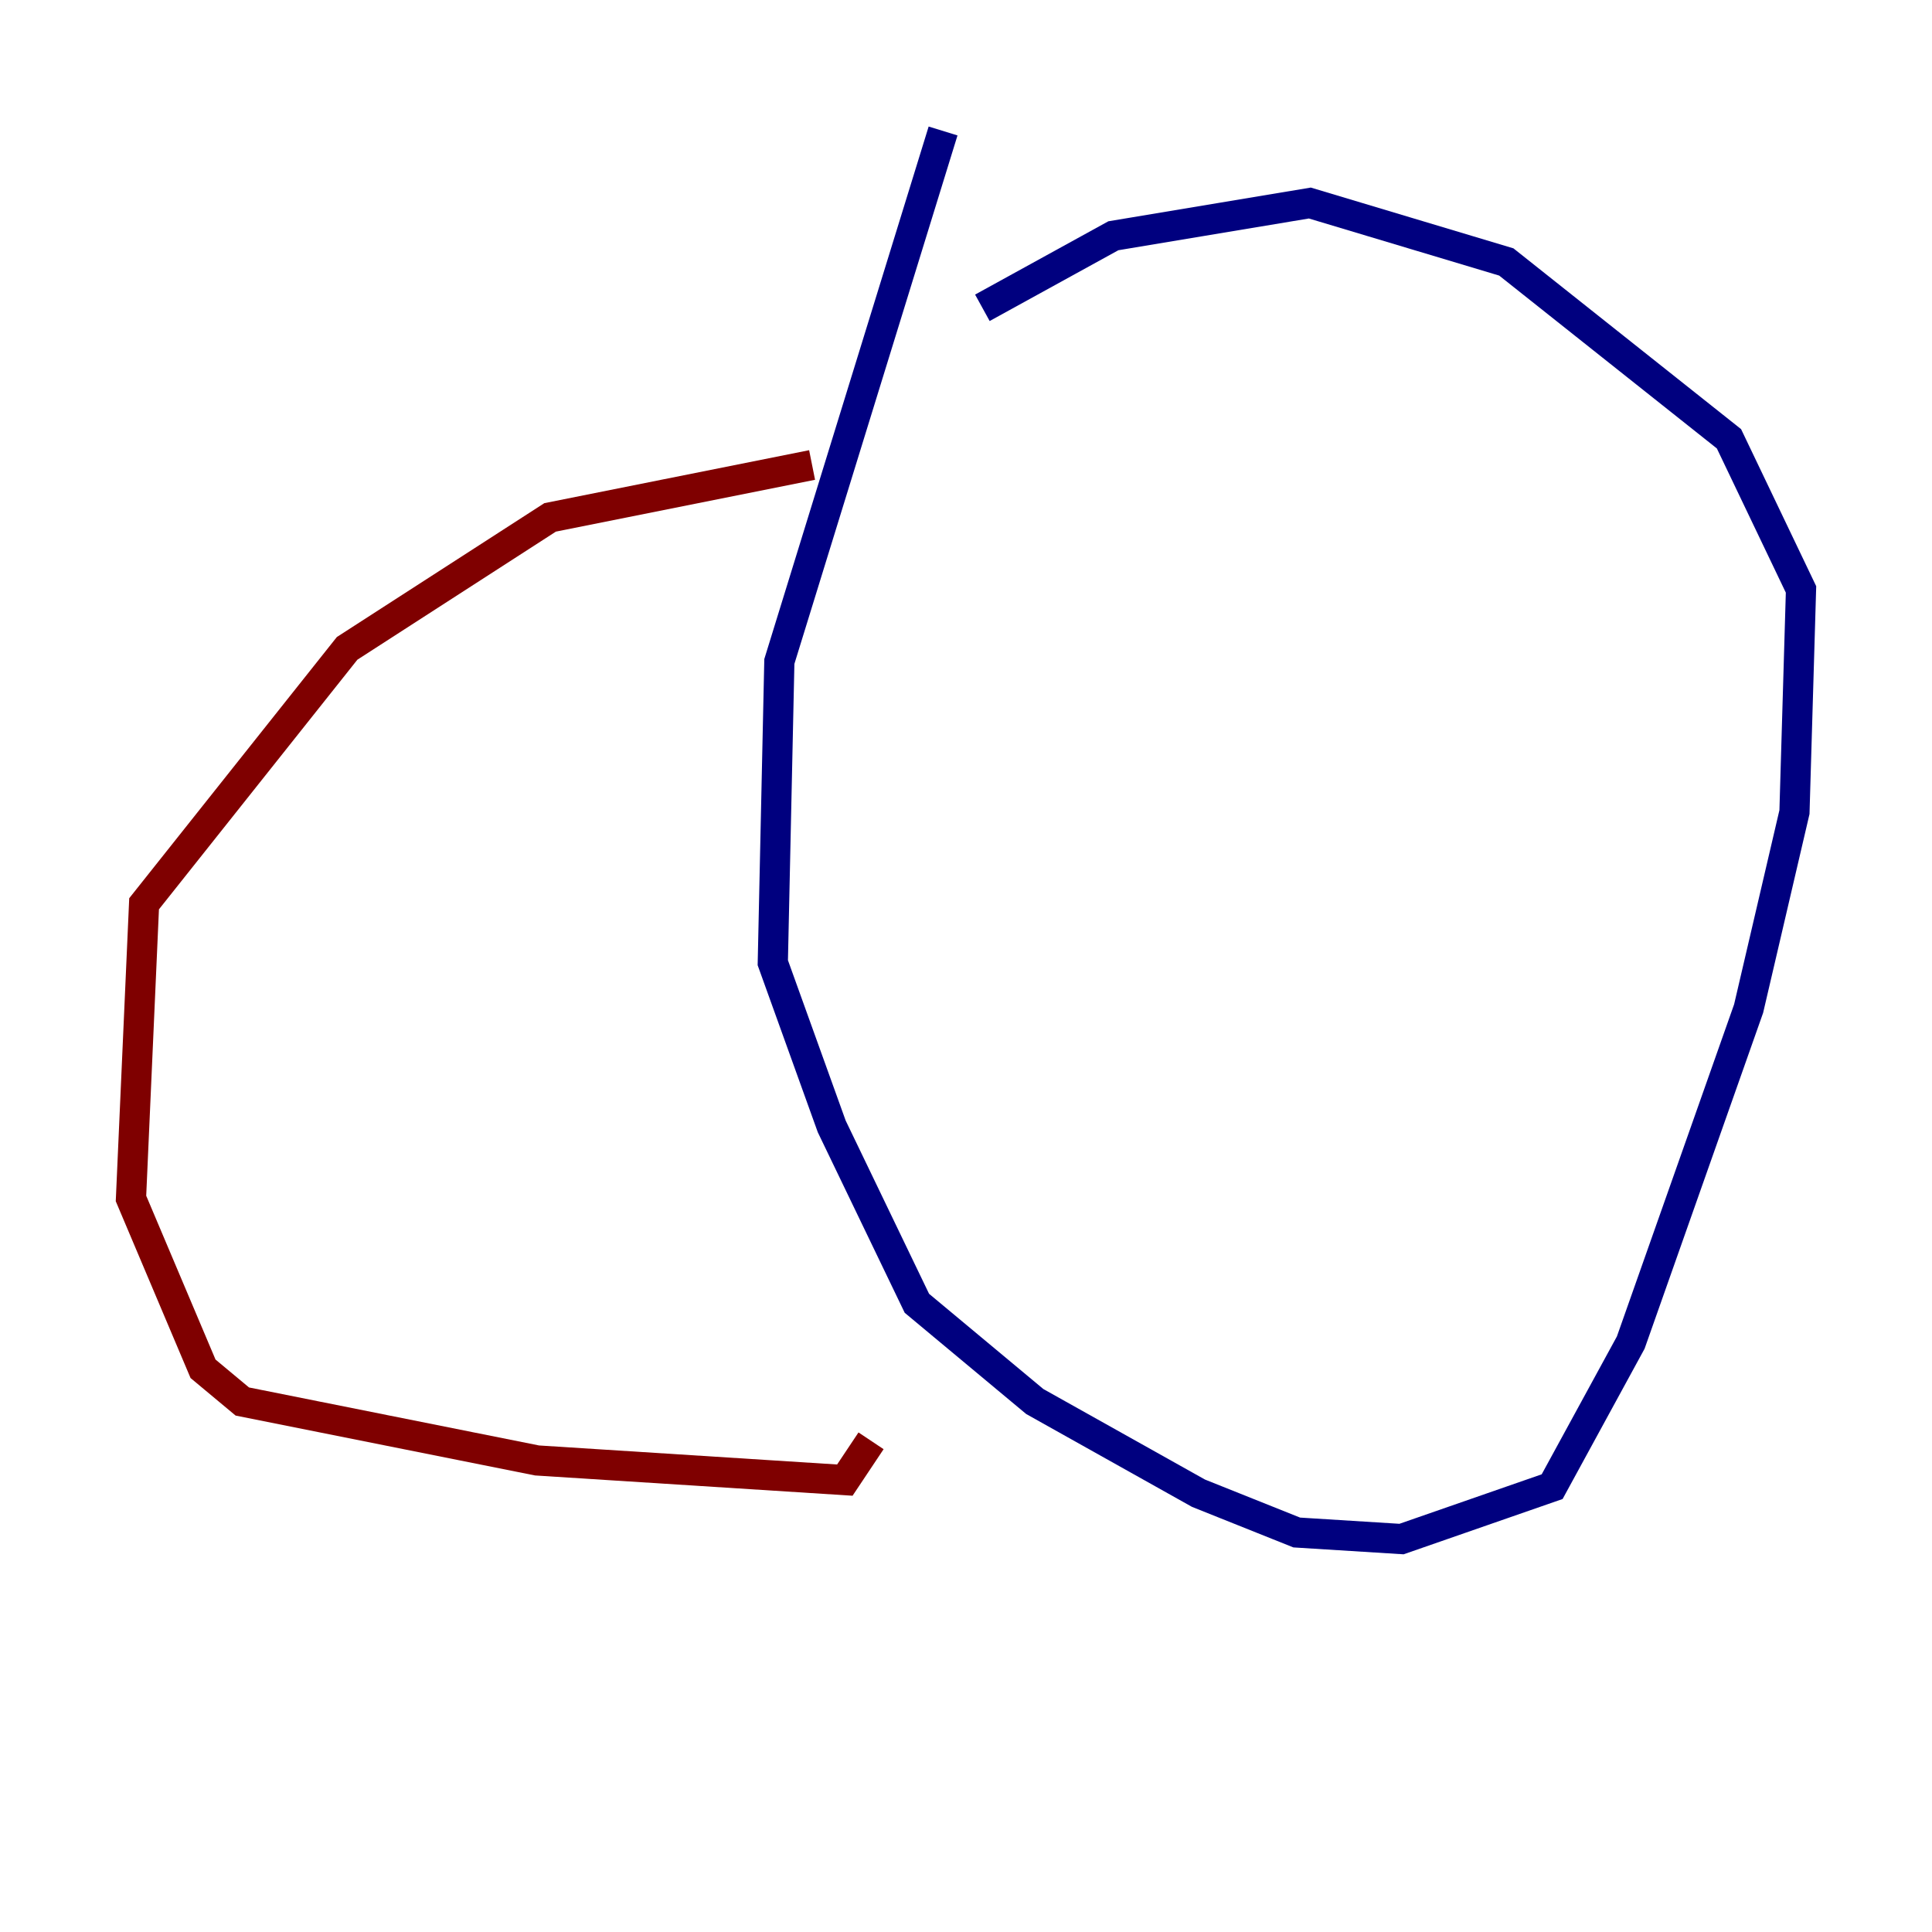 <?xml version="1.0" encoding="utf-8" ?>
<svg baseProfile="tiny" height="128" version="1.2" viewBox="0,0,128,128" width="128" xmlns="http://www.w3.org/2000/svg" xmlns:ev="http://www.w3.org/2001/xml-events" xmlns:xlink="http://www.w3.org/1999/xlink"><defs /><polyline fill="none" points="62.481,8.678 51.634,43.824 51.2,63.783 55.105,74.63 60.746,86.346 68.556,92.854 79.403,98.929 85.912,101.532 92.854,101.966 102.834,98.495 108.041,88.949 115.851,66.82 118.888,53.803 119.322,39.051 114.549,29.071 99.797,17.356 86.78,13.451 73.763,15.62 65.085,20.393" stroke="#00007f" stroke-width="2" /><polyline fill="none" points="53.803,30.807 36.447,34.278 22.997,42.956 9.546,59.878 8.678,79.403 13.451,90.685 16.054,92.854 35.58,96.759 55.973,98.061 57.709,95.458" stroke="#7f0000" stroke-width="2" /></svg>